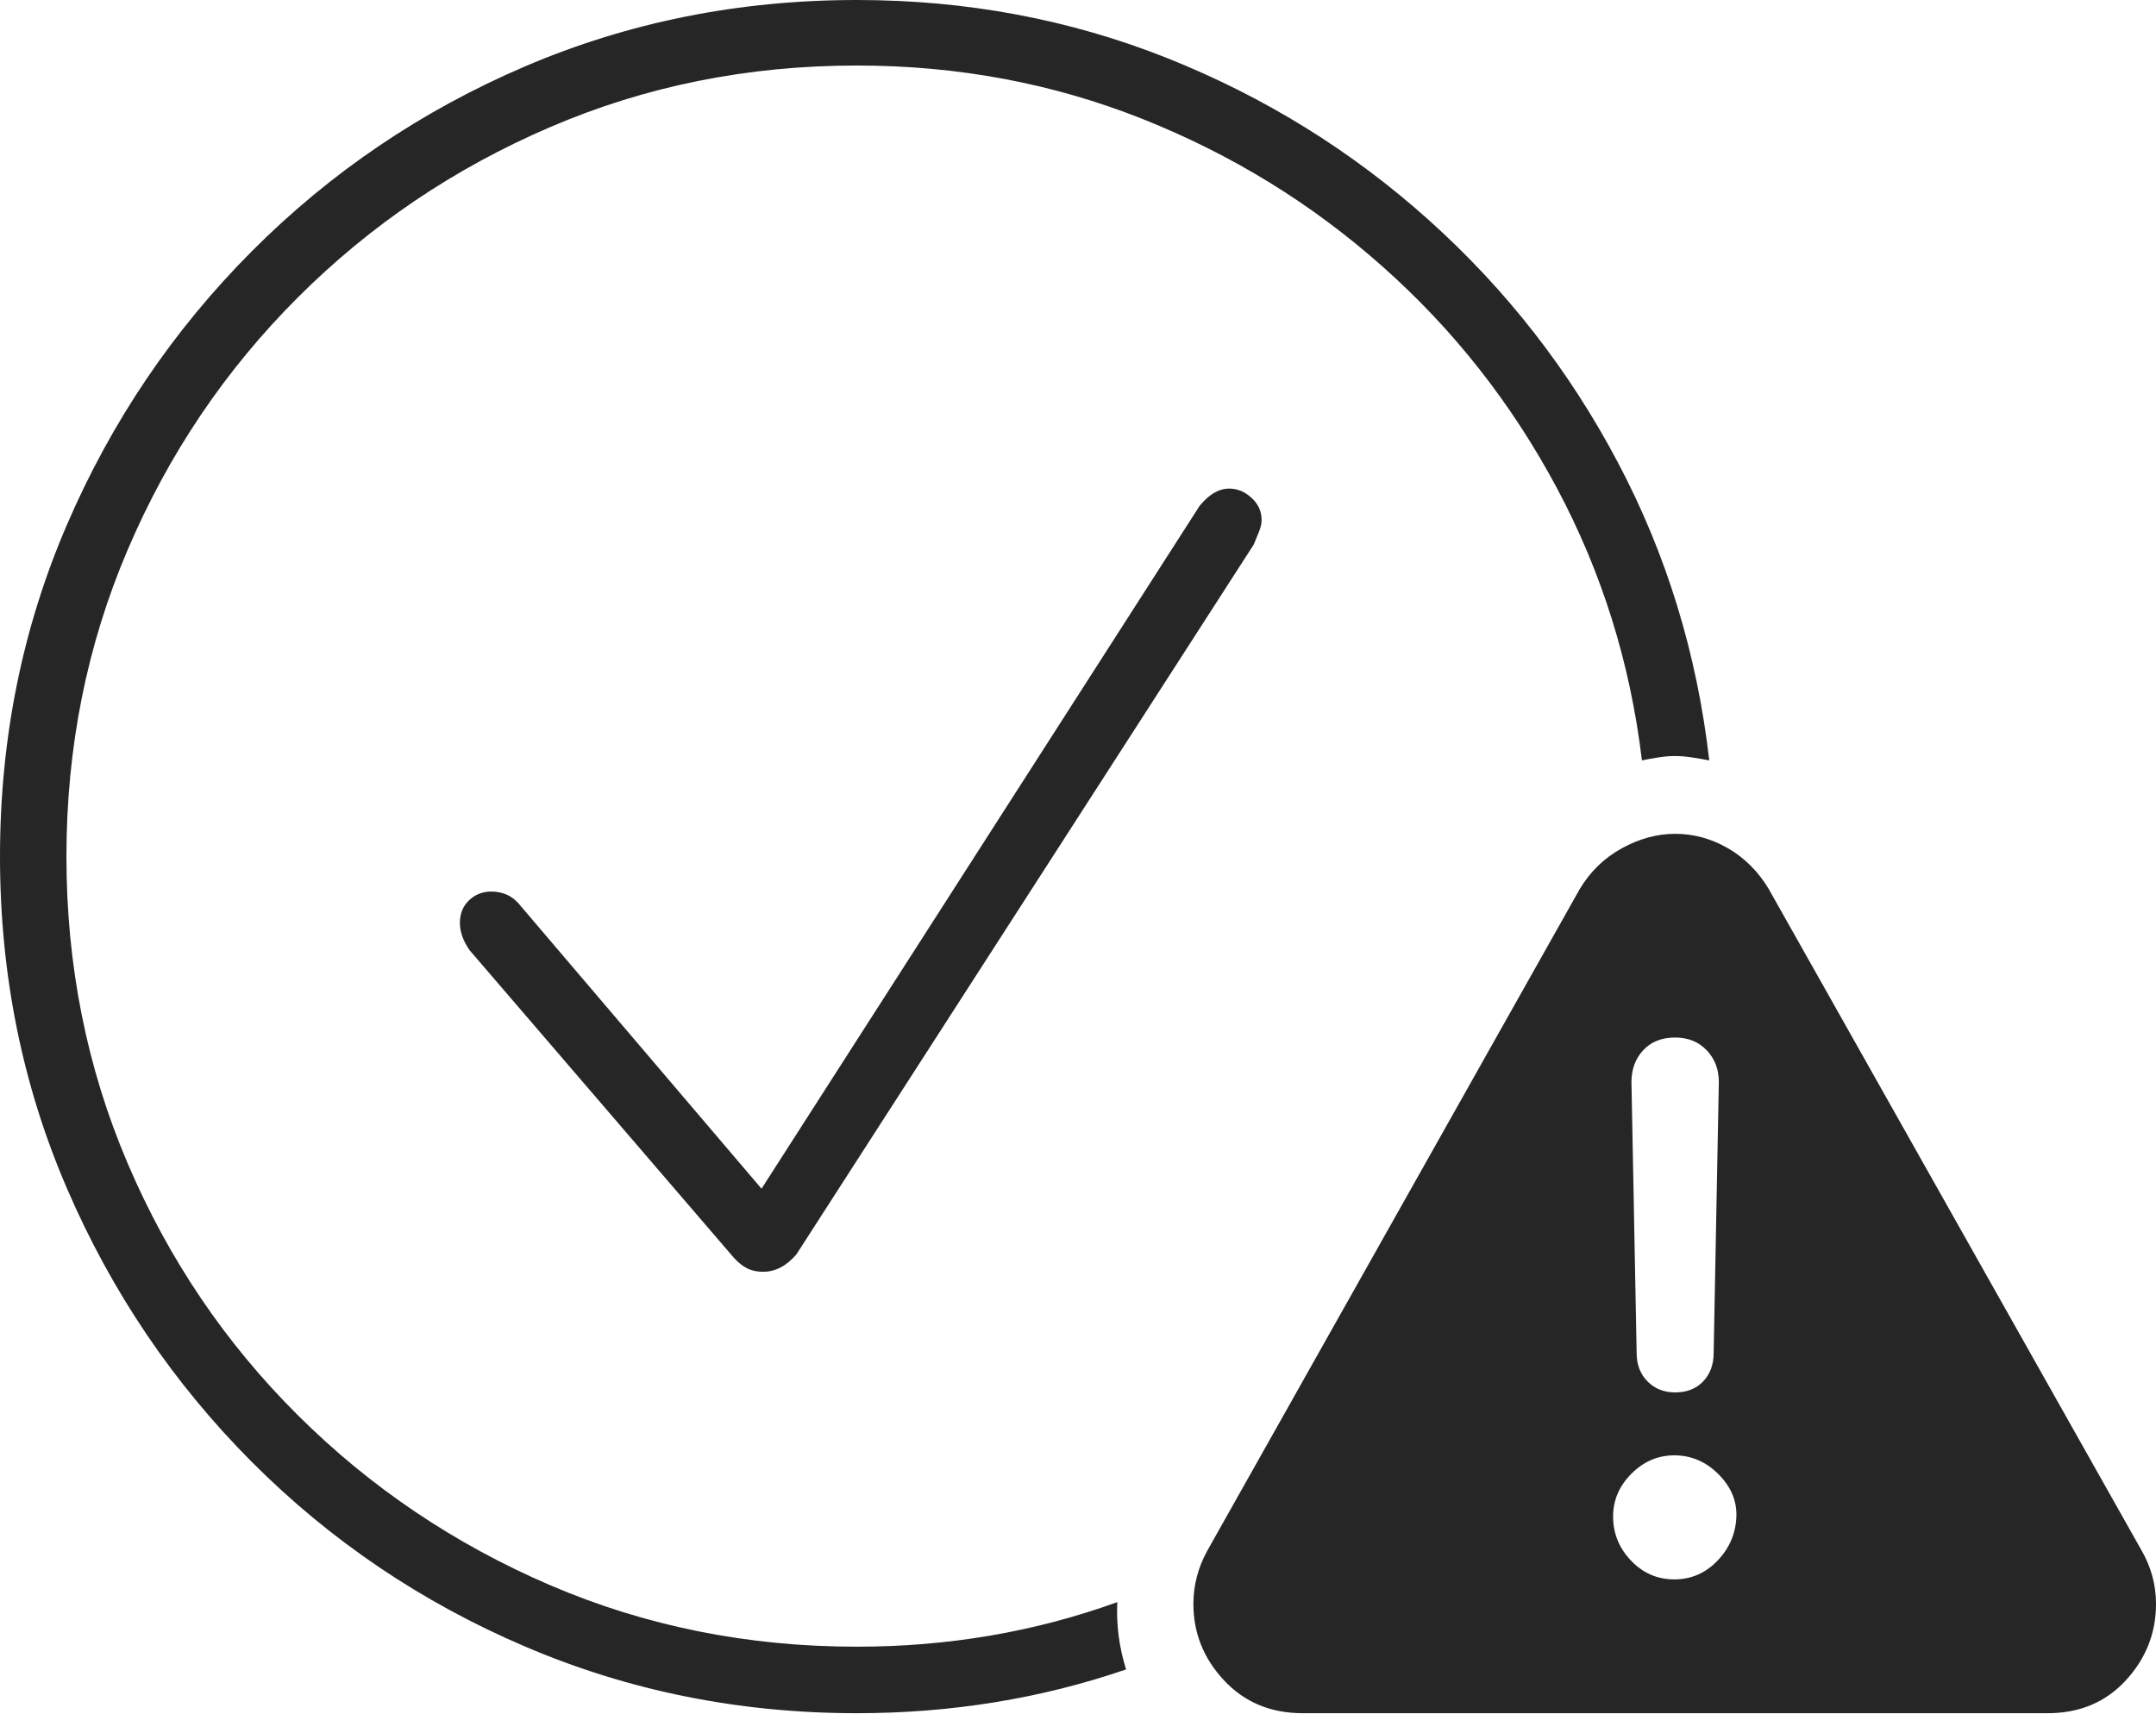 <?xml version="1.0" encoding="UTF-8"?>
<!--Generator: Apple Native CoreSVG 175-->
<!DOCTYPE svg
PUBLIC "-//W3C//DTD SVG 1.1//EN"
       "http://www.w3.org/Graphics/SVG/1.1/DTD/svg11.dtd">
<svg version="1.1" xmlns="http://www.w3.org/2000/svg" xmlns:xlink="http://www.w3.org/1999/xlink" width="24.082" height="19.15">
 <g>
  <rect height="19.15" opacity="0" width="24.082" x="0" y="0"/>
  <path d="M9.57 19.141Q11.152 19.141 12.578 18.652Q12.52 18.467 12.495 18.276Q12.471 18.086 12.48 17.9Q11.104 18.398 9.57 18.398Q7.744 18.398 6.143 17.71Q4.541 17.021 3.325 15.81Q2.109 14.6 1.426 12.998Q0.742 11.396 0.742 9.57Q0.742 7.744 1.426 6.143Q2.109 4.541 3.325 3.325Q4.541 2.109 6.143 1.421Q7.744 0.732 9.57 0.732Q11.26 0.732 12.759 1.328Q14.258 1.924 15.444 2.979Q16.631 4.033 17.388 5.449Q18.145 6.865 18.34 8.496Q18.428 8.477 18.525 8.462Q18.623 8.447 18.711 8.447Q18.799 8.447 18.896 8.462Q18.994 8.477 19.092 8.496Q18.887 6.709 18.071 5.166Q17.256 3.623 15.962 2.461Q14.668 1.299 13.037 0.649Q11.406 0 9.57 0Q7.598 0 5.864 0.742Q4.131 1.484 2.812 2.808Q1.494 4.131 0.747 5.864Q0 7.598 0 9.57Q0 11.543 0.747 13.276Q1.494 15.01 2.812 16.333Q4.131 17.656 5.869 18.398Q7.607 19.141 9.57 19.141ZM8.525 14.209Q8.73 14.209 8.896 14.014L14.004 6.084Q14.033 6.016 14.062 5.942Q14.092 5.869 14.092 5.811Q14.092 5.664 13.979 5.562Q13.867 5.459 13.73 5.459Q13.555 5.459 13.398 5.654L8.506 13.281L5.82 10.127Q5.752 10.039 5.669 10Q5.586 9.961 5.488 9.961Q5.342 9.961 5.239 10.059Q5.137 10.156 5.137 10.312Q5.137 10.459 5.244 10.615L8.164 14.014Q8.242 14.111 8.325 14.16Q8.408 14.209 8.525 14.209ZM14.551 19.141L22.871 19.141Q23.408 19.141 23.745 18.774Q24.082 18.408 24.082 17.92Q24.082 17.598 23.916 17.314L19.756 9.932Q19.58 9.639 19.302 9.478Q19.023 9.316 18.711 9.316Q18.408 9.316 18.115 9.478Q17.822 9.639 17.646 9.932L13.486 17.324Q13.33 17.607 13.33 17.92Q13.33 18.408 13.672 18.774Q14.014 19.141 14.551 19.141ZM18.701 17.646Q18.418 17.646 18.218 17.436Q18.018 17.227 18.018 16.943Q18.018 16.67 18.223 16.465Q18.428 16.26 18.701 16.26Q18.984 16.26 19.194 16.47Q19.404 16.68 19.395 16.943Q19.385 17.227 19.185 17.436Q18.984 17.646 18.701 17.646ZM18.711 15.557Q18.525 15.557 18.403 15.435Q18.281 15.312 18.281 15.117L18.223 12.09Q18.223 11.875 18.355 11.733Q18.486 11.592 18.711 11.592Q18.926 11.592 19.062 11.733Q19.199 11.875 19.199 12.09L19.141 15.117Q19.141 15.312 19.023 15.435Q18.906 15.557 18.711 15.557Z" fill="rgba(0,0,0,0.85)"/>
 </g>
</svg>
